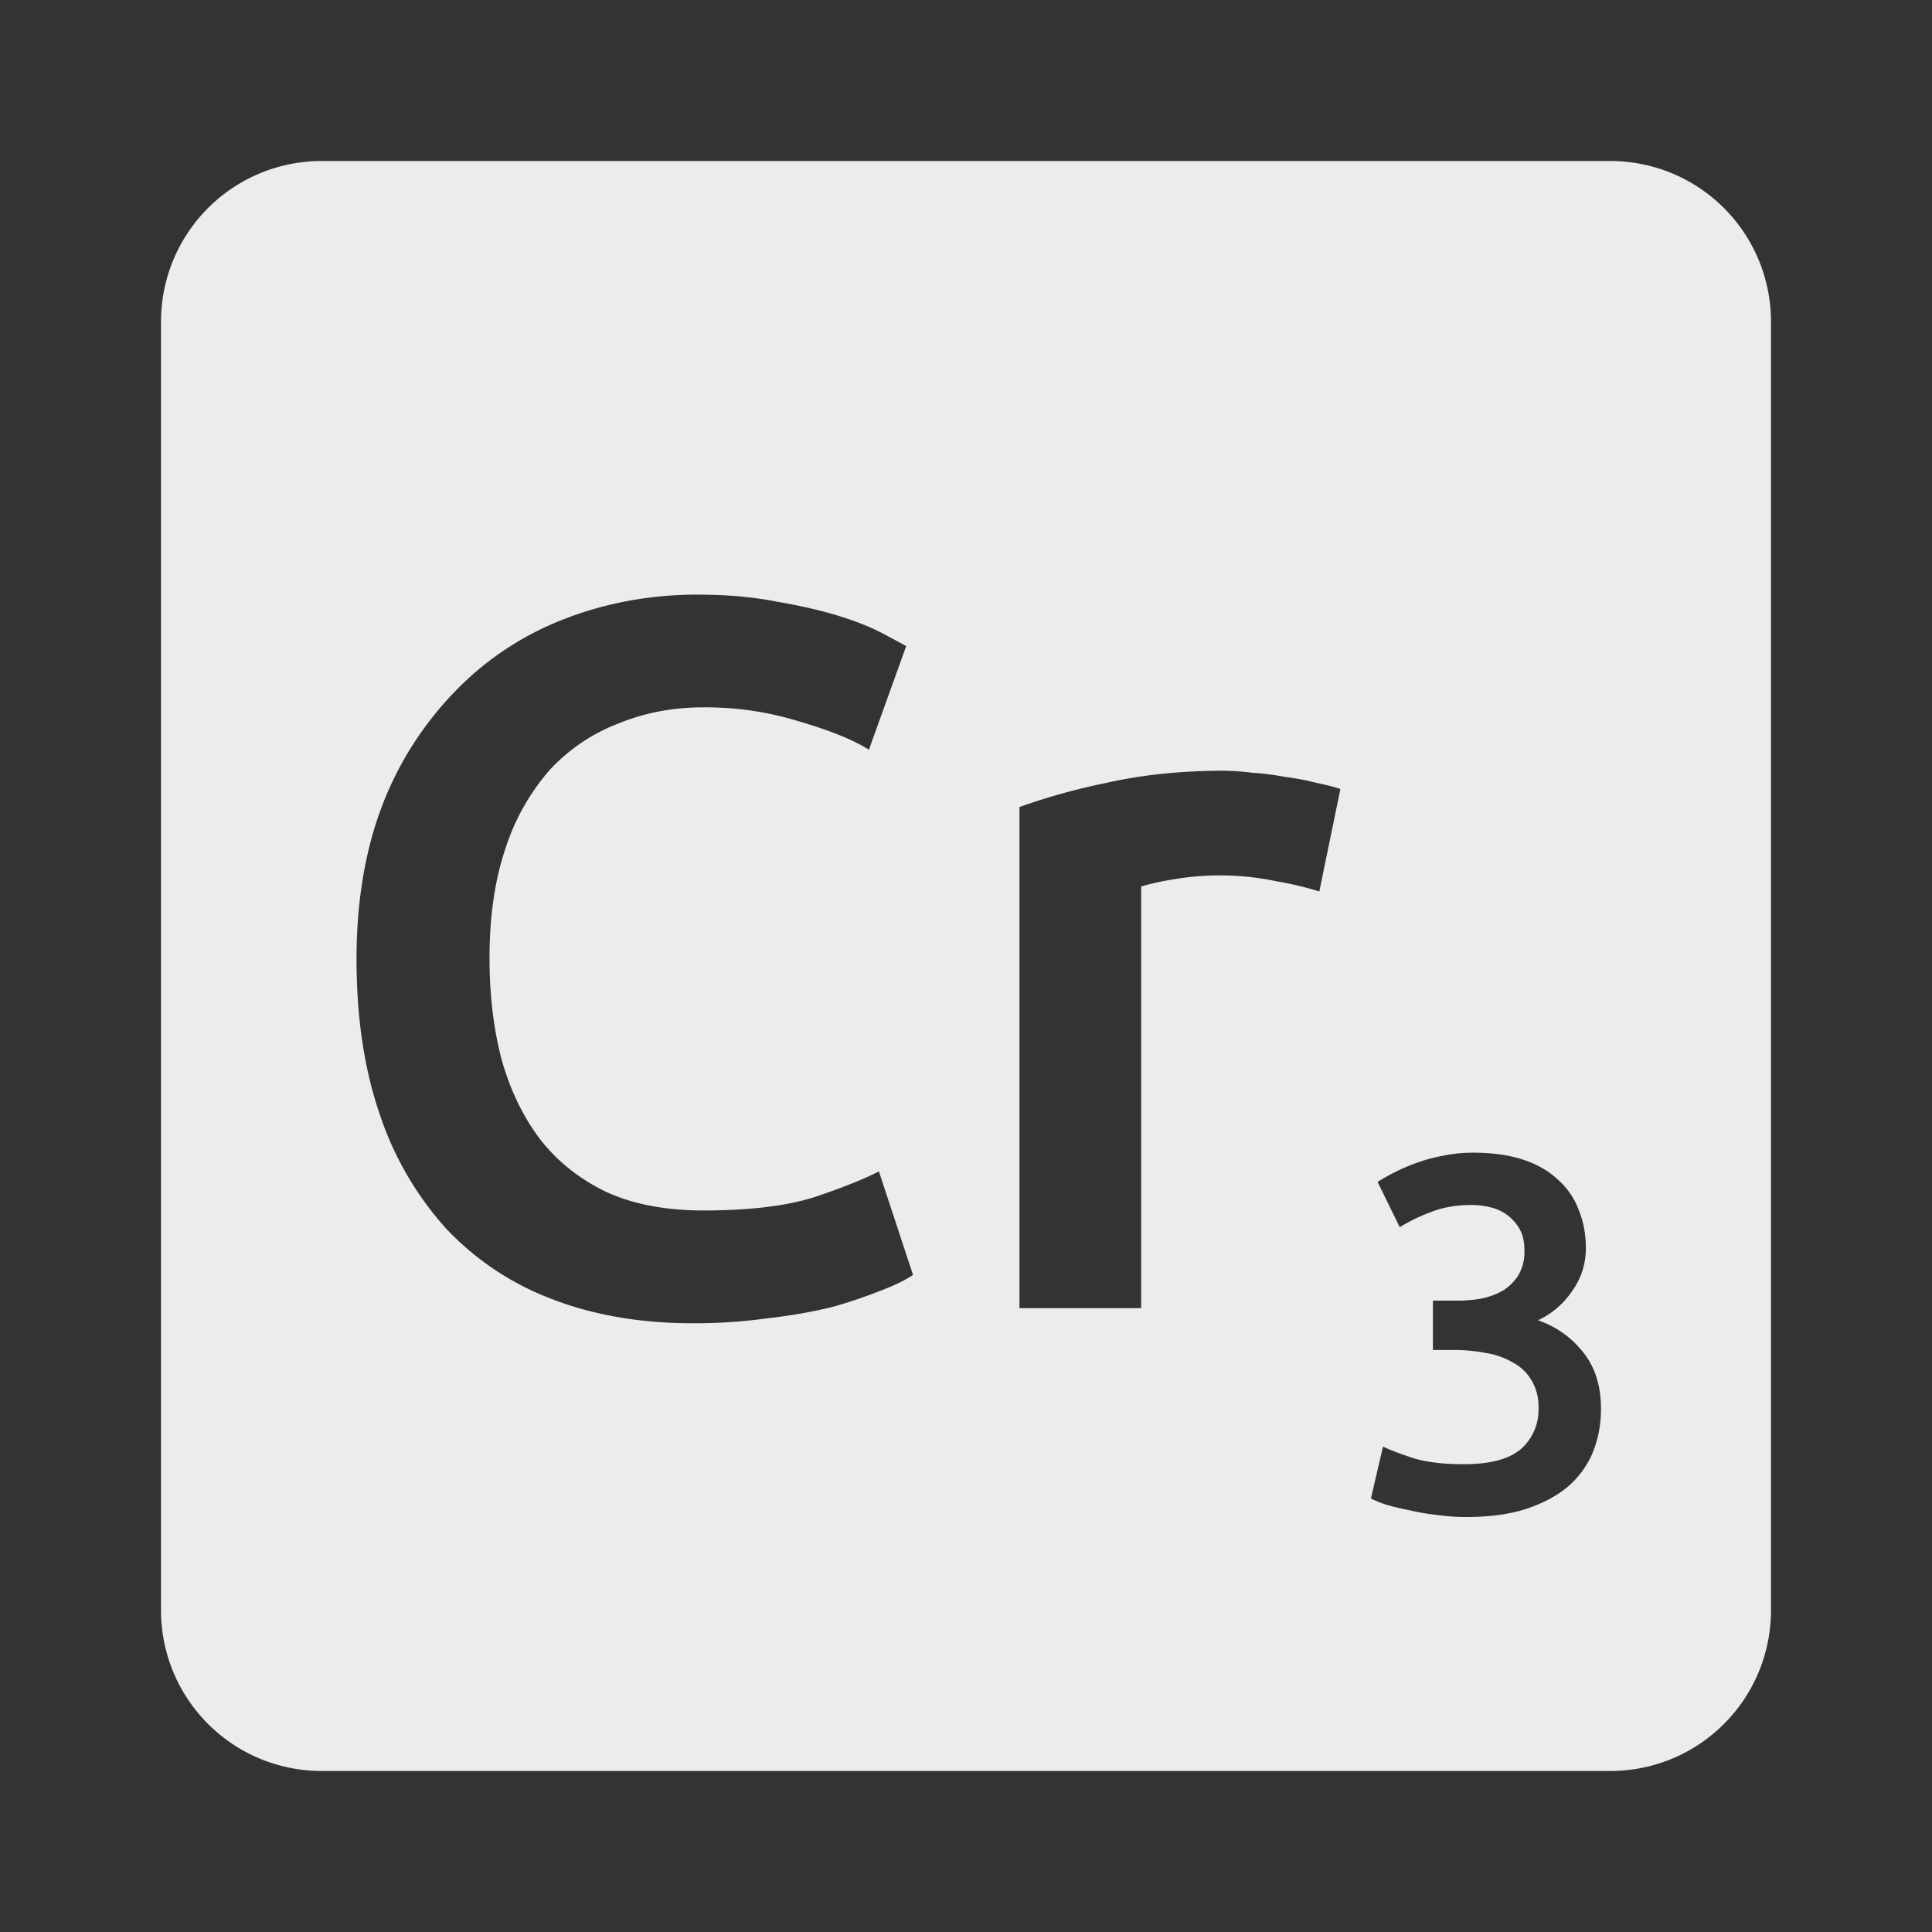 <svg viewBox="0 0 24 24" xmlns="http://www.w3.org/2000/svg"><rect x="0" y="0" width="24" height="24" fill="#333333" stroke="none"/><defs><style id="current-color-scheme" type="text/css">.ColorScheme-Text{color:#dfdfdf;}.ColorScheme-Highlight{color:#5294e2;}</style></defs><path d="M4 2c-1.108 0-2 .892-2 2v16c0 1.108.892 2 2 2h16c1.108 0 2-.892 2-2V4c0-1.108-.892-2-2-2H4zm4.68 5.387c.358 0 .683.03.975.088.292.05.547.109.764.176.217.067.395.138.537.213.142.075.242.129.301.162l-.463 1.287c-.2-.125-.488-.241-.863-.35a3.925 3.925 0 0 0-1.199-.176c-.375 0-.726.068-1.051.201a2.268 2.268 0 0 0-.85.574 2.771 2.771 0 0 0-.551.975c-.133.392-.199.847-.199 1.363 0 .458.05.878.15 1.262.108.383.27.717.486 1 .217.275.493.492.826.65.333.15.733.225 1.199.225.558 0 1.013-.054 1.363-.162.35-.117.621-.224.813-.324l.424 1.287c-.1.067-.237.133-.412.199a5.974 5.974 0 0 1-.6.201 6.29 6.29 0 0 1-.787.137 6.59 6.59 0 0 1-.938.063c-.65 0-1.233-.101-1.75-.301a3.503 3.503 0 0 1-1.313-.875 3.998 3.998 0 0 1-.826-1.424c-.192-.558-.287-1.201-.287-1.926 0-.725.11-1.365.326-1.924a4.185 4.185 0 0 1 .912-1.414 3.76 3.76 0 0 1 1.35-.887c.517-.2 1.07-.301 1.662-.301zm6.533 2.188c.1 0 .216.009.35.025.133.008.267.026.4.051.133.017.264.041.389.074.125.025.224.051.299.076l-.262 1.273a4.12 4.12 0 0 0-.525-.125 3.421 3.421 0 0 0-1.301-.023 3.22 3.22 0 0 0-.387.086v5.238h-1.512v-6.225a7.924 7.924 0 0 1 1.086-.301c.442-.1.93-.15 1.463-.15zm3.086 4.744c.242 0 .45.03.625.088.175.058.319.142.432.25a.922.922 0 0 1 .256.375c.058.142.088.298.088.469a.9.9 0 0 1-.17.537c-.108.158-.249.28-.424.363.225.079.411.209.557.393.15.183.225.42.225.707 0 .192-.033.37-.1.537a1.134 1.134 0 0 1-.307.426c-.137.117-.313.21-.525.281-.208.067-.458.1-.75.1-.113 0-.229-.009-.35-.025a2.738 2.738 0 0 1-.338-.057 3.708 3.708 0 0 1-.287-.068 1.34 1.34 0 0 1-.201-.08l.15-.645c.087.042.214.09.381.145.167.05.373.074.619.074.329 0 .567-.063.713-.188a.649.649 0 0 0 .219-.512.634.634 0 0 0-.088-.344.578.578 0 0 0-.23-.219.94.94 0 0 0-.338-.119 2.044 2.044 0 0 0-.4-.037H17.8v-.613h.313c.096 0 .191-.009.287-.025.1-.021.19-.054.27-.1a.613.613 0 0 0 .193-.193.568.568 0 0 0 .074-.307c0-.1-.017-.185-.055-.256a.562.562 0 0 0-.357-.276.973.973 0 0 0-.25-.031c-.188 0-.354.03-.5.088a2.08 2.08 0 0 0-.387.188l-.275-.563a2.522 2.522 0 0 1 .488-.238 2.07 2.07 0 0 1 .33-.088c.117-.025.24-.037.369-.037z" fill="#ececec"/></svg>
